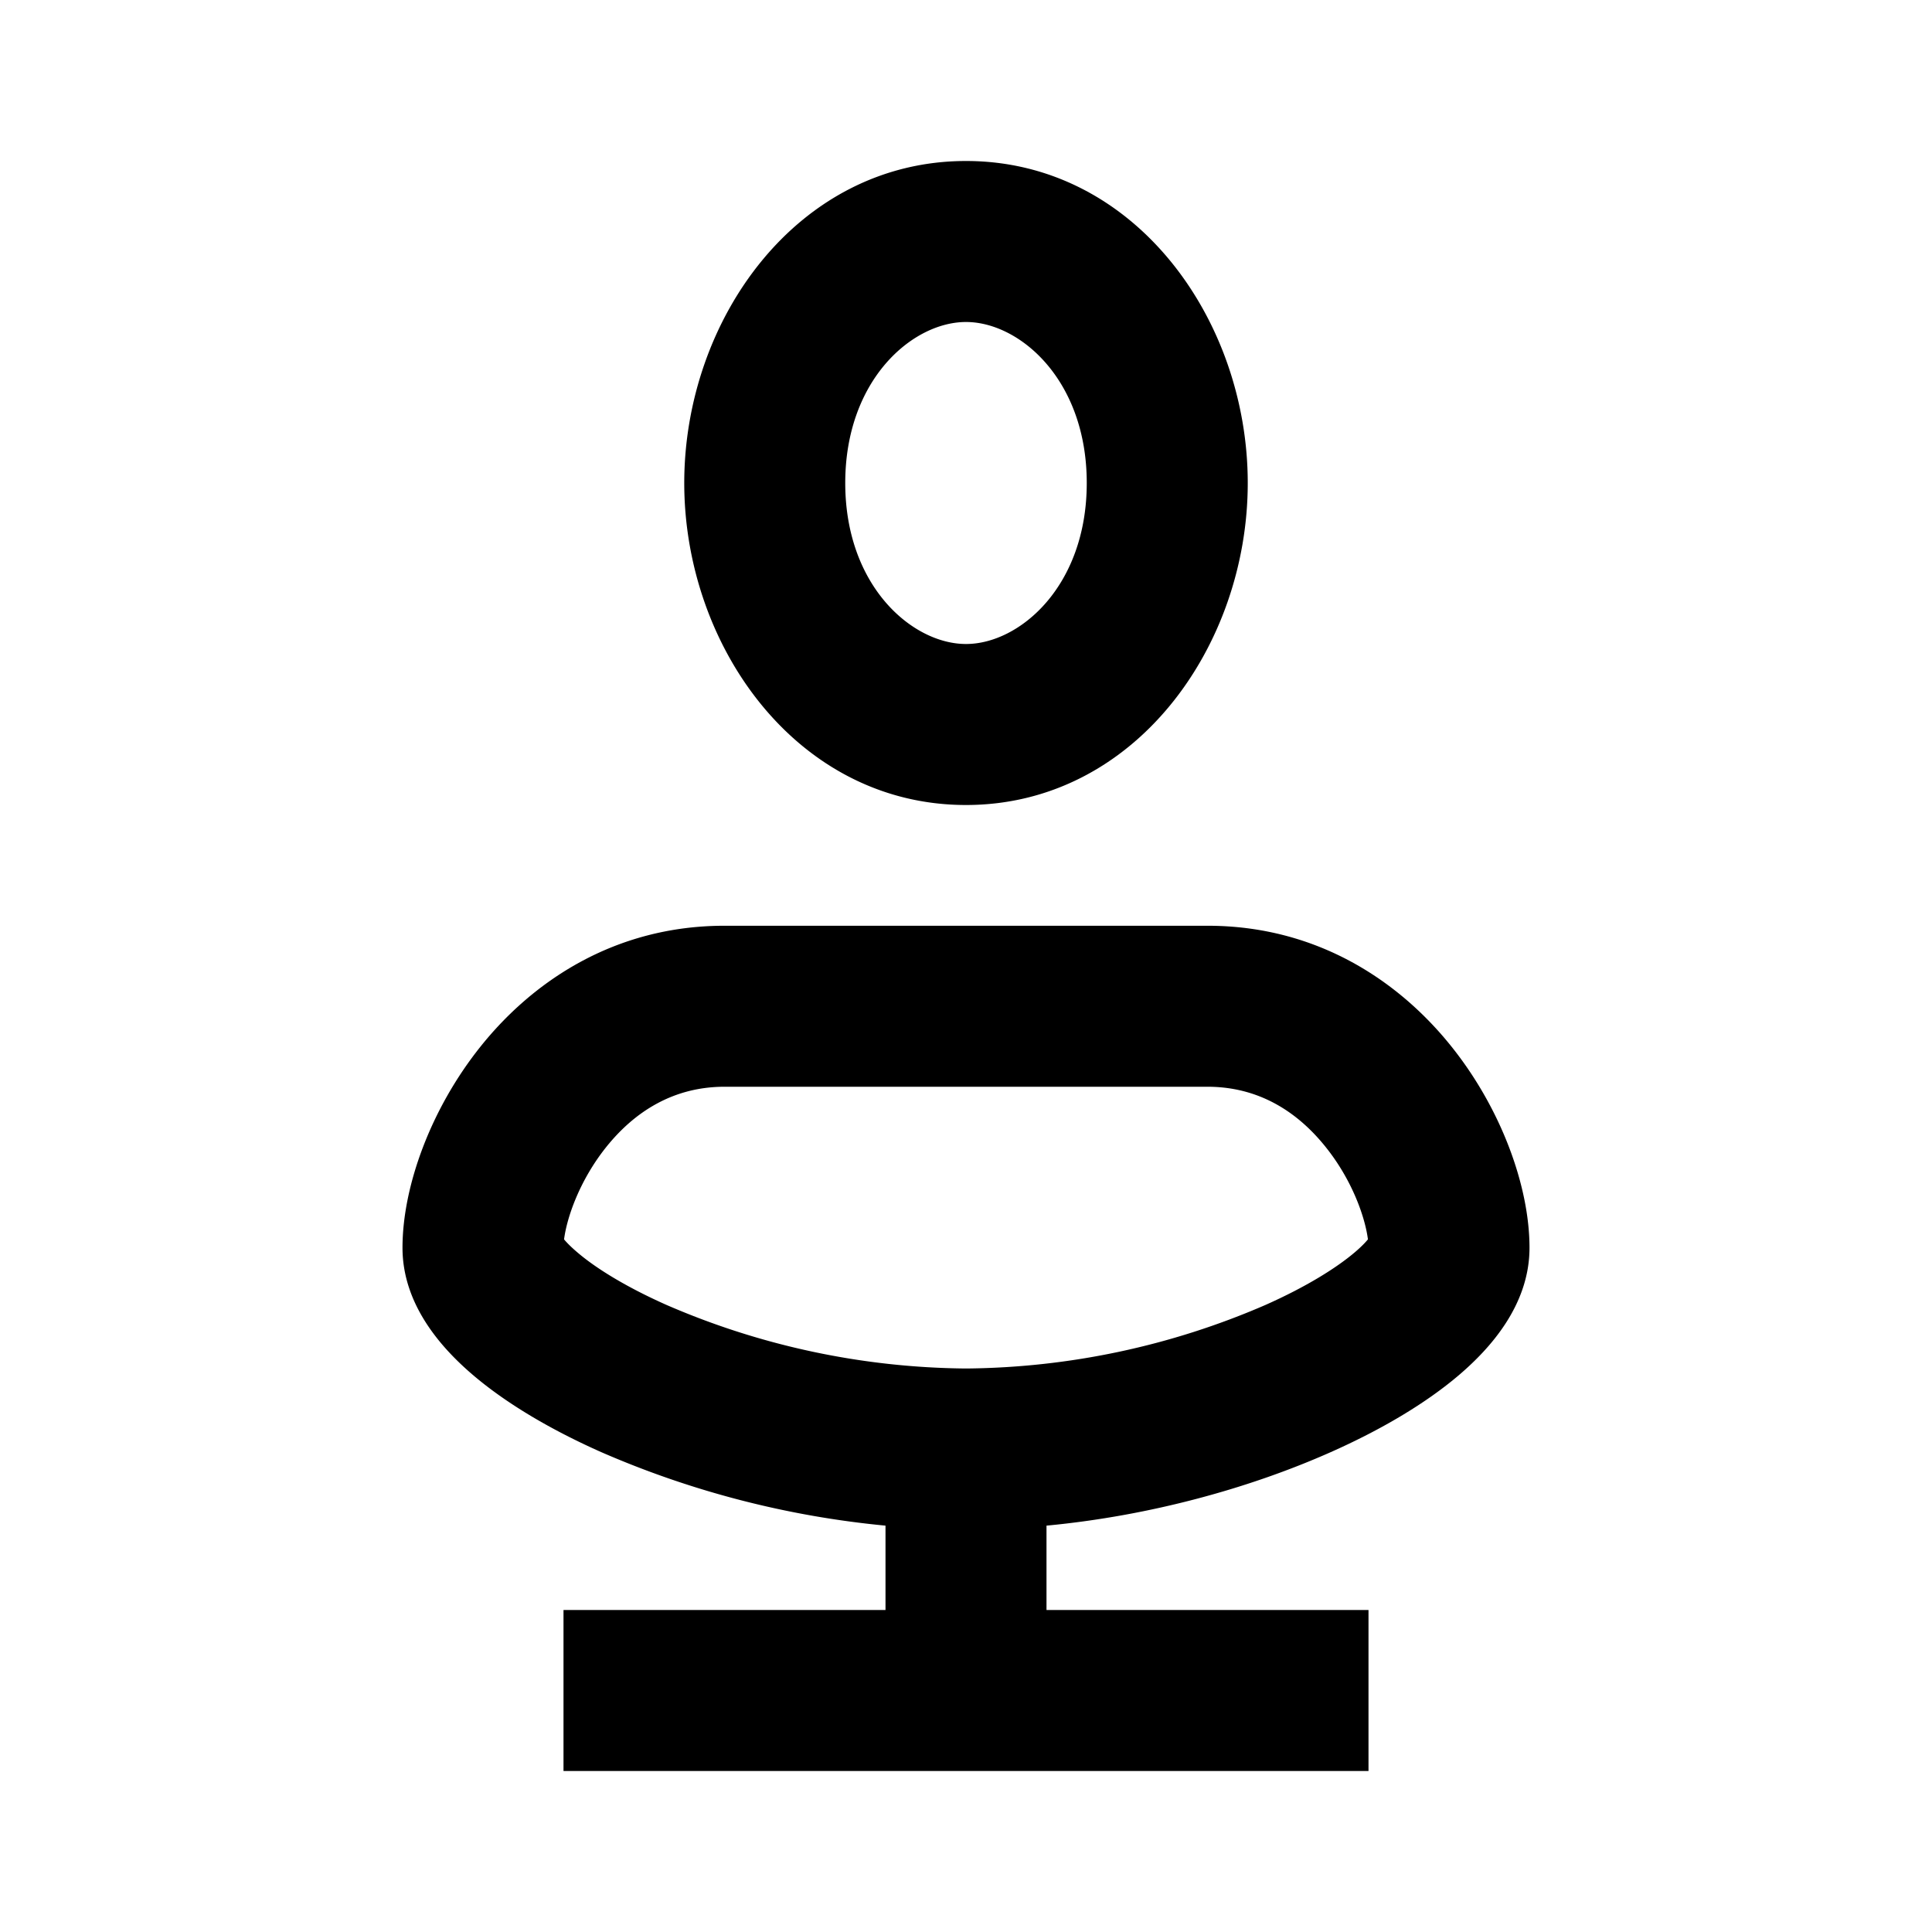 <svg xmlns="http://www.w3.org/2000/svg" width="24" height="24" fill="currentColor" viewBox="0 0 24 24">
  <path fill-rule="evenodd" d="M12 2C9.904 2 8.5 3.97 8.5 6c0 2.03 1.404 4 3.5 4s3.5-1.97 3.5-4c0-2.03-1.404-4-3.5-4zm-1.5 4c0-1.283.835-2 1.5-2s1.5.717 1.5 2-.835 2-1.5 2-1.5-.717-1.5-2zM16.531 18.039c-.99.44-2.23.79-3.531.913V20h4v2H7v-2h4v-1.048a11.598 11.598 0 01-3.531-.913c-.619-.275-1.18-.603-1.604-.967C5.495 16.754 5 16.216 5 15.5c0-.763.352-1.728.97-2.5.642-.803 1.658-1.5 3.03-1.5h6c1.372 0 2.388.697 3.03 1.5.618.772.97 1.737.97 2.5 0 .716-.495 1.254-.865 1.572-.424.364-.985.692-1.604.967zm-9.524-2.643c.028.034.077.086.16.157.231.199.608.433 1.114.658A9.54 9.54 0 0012 17a9.54 9.54 0 003.719-.789c.506-.225.883-.46 1.115-.658.082-.07.131-.123.159-.157-.034-.267-.19-.729-.524-1.146-.357-.447-.84-.75-1.469-.75H9c-.628 0-1.112.303-1.47.75-.333.417-.489.879-.523 1.146z" clip-rule="evenodd"/>
</svg>
